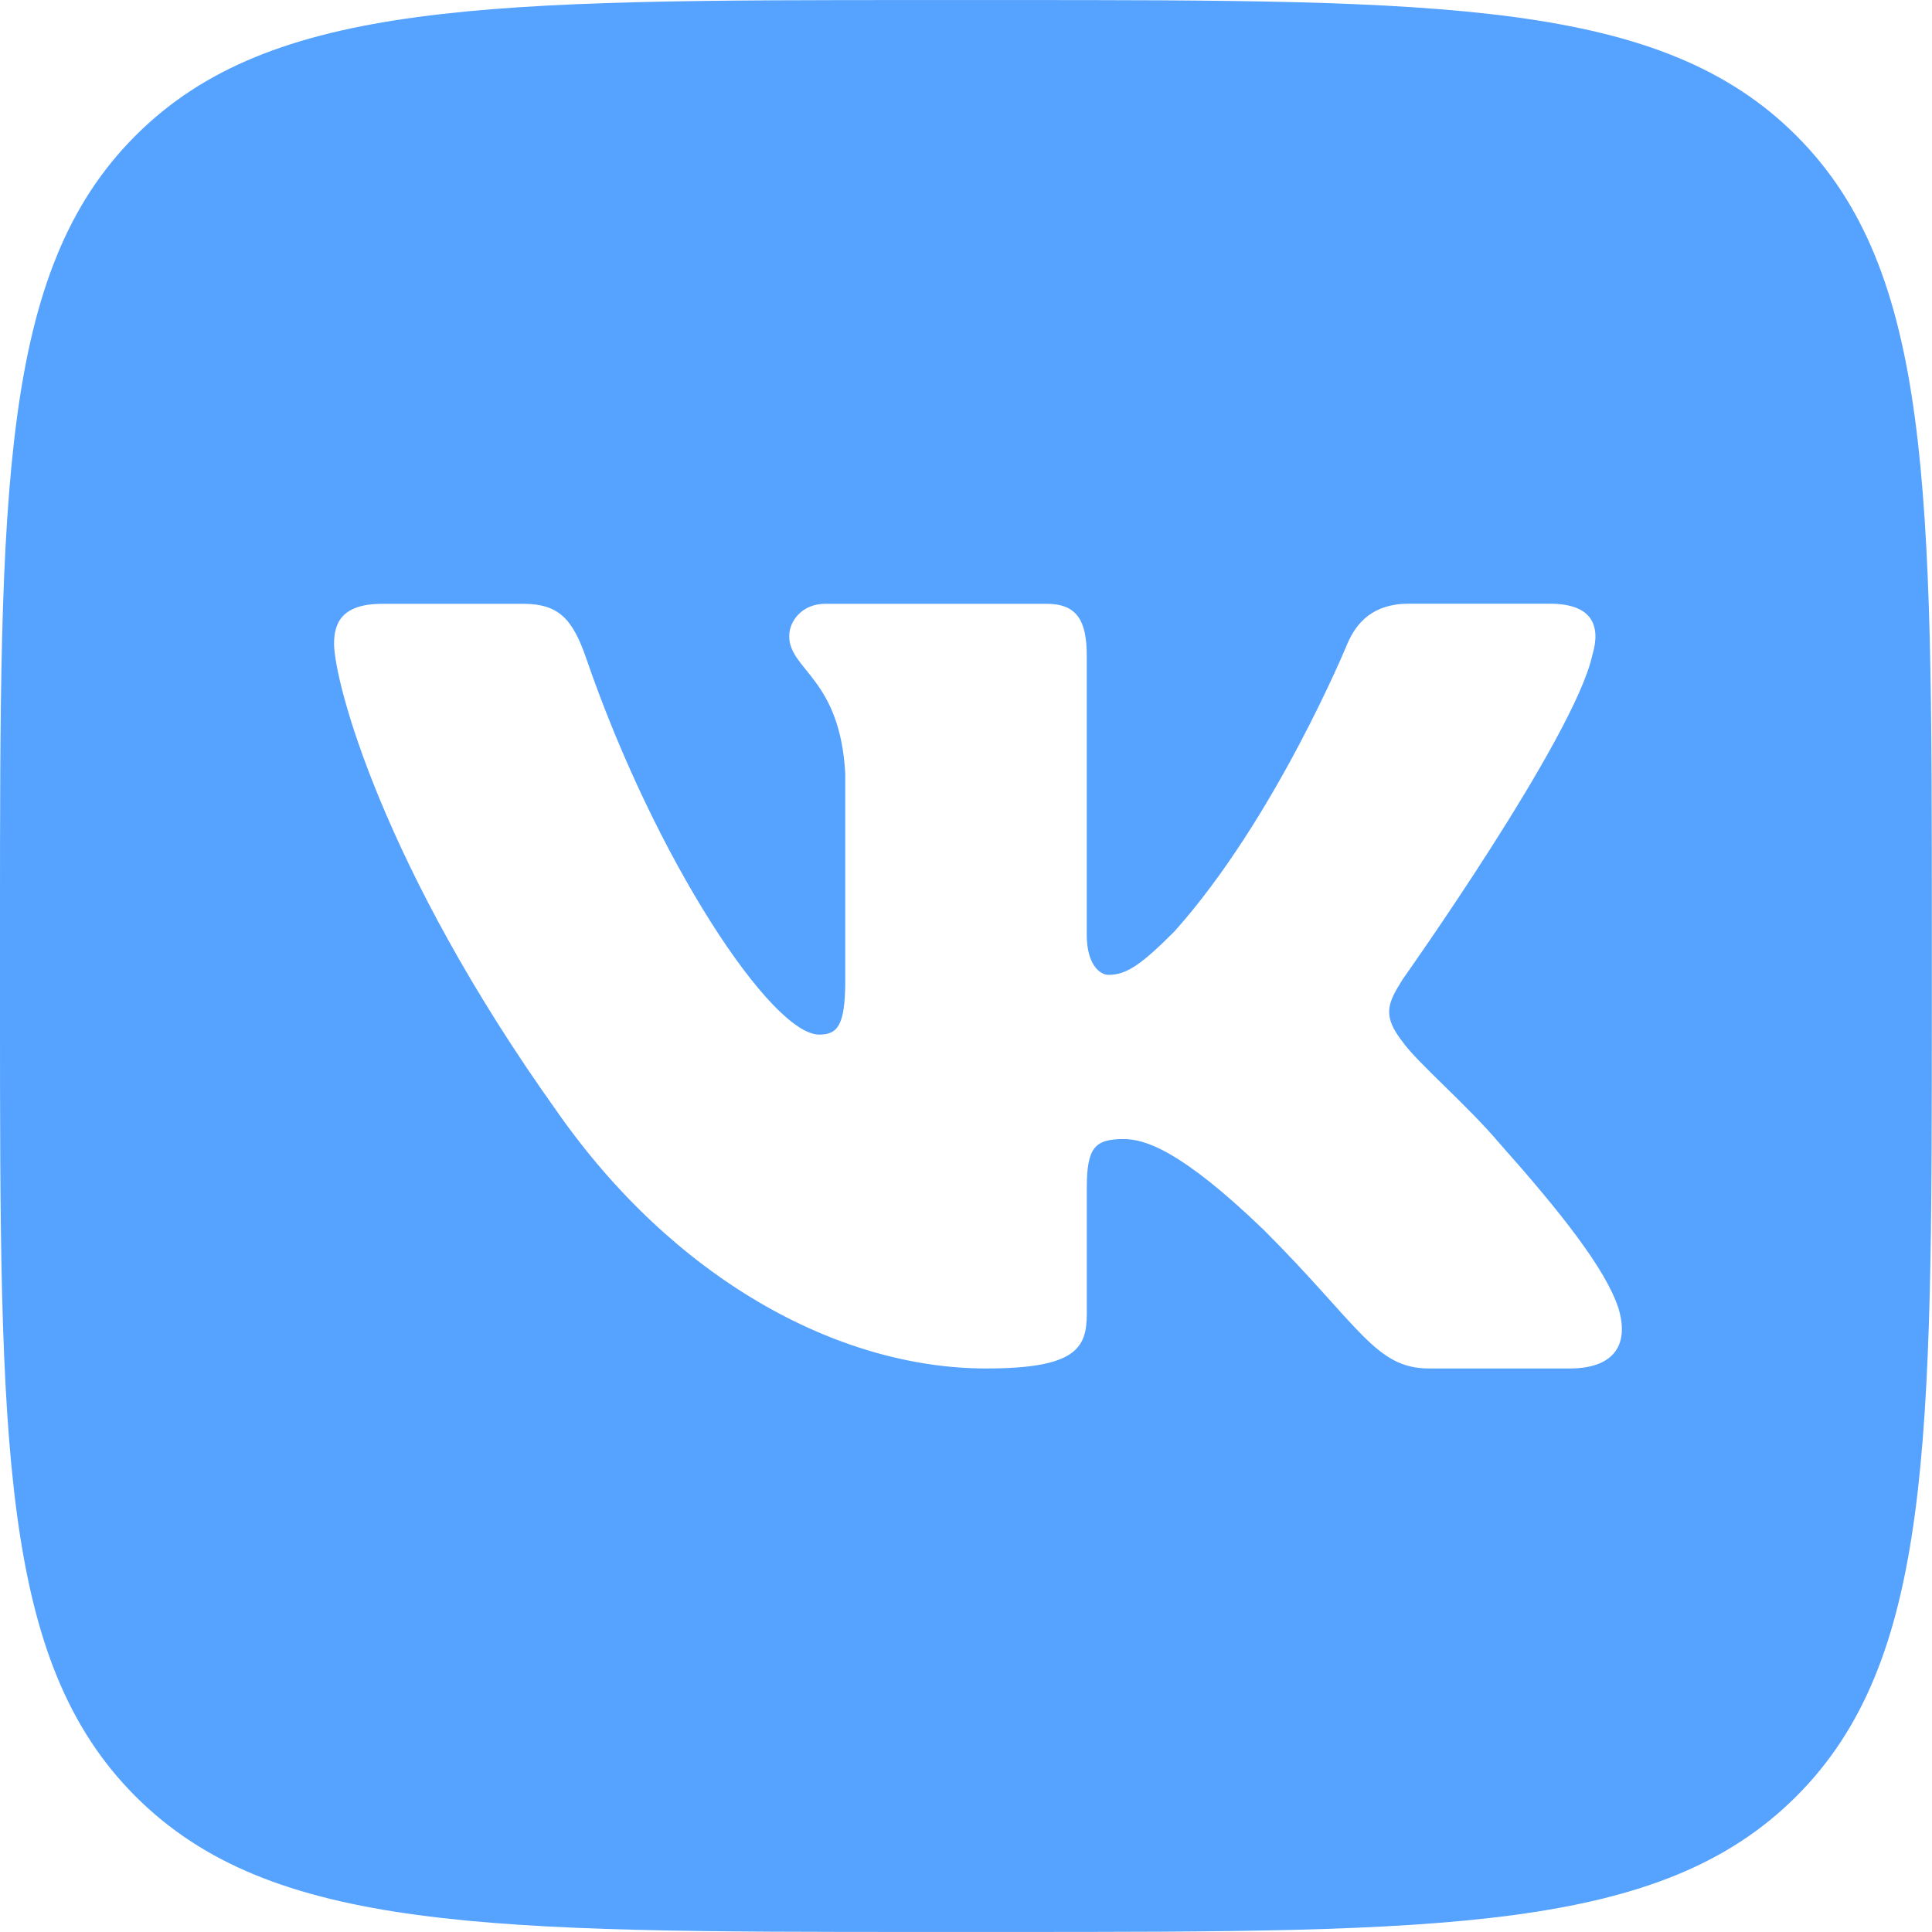 <svg width="34" height="34" viewBox="0 0 34 34" fill="none" xmlns="http://www.w3.org/2000/svg">
<path d="M31.612 2.387C29.226 0.001 25.386 0.001 17.707 0.001H16.29C8.611 0.001 4.771 0.001 2.385 2.387C0 4.772 0 8.613 0 16.292V17.708C0 25.388 0 29.227 2.385 31.613C4.771 34 8.611 33.999 16.29 33.999H17.707C25.386 33.999 29.225 33.999 31.612 31.613C33.997 29.228 33.997 25.388 33.997 17.708V16.292C33.997 8.613 33.997 4.772 31.612 2.387ZM27.627 24.083H25.148C24.203 24.083 23.926 23.329 22.244 21.648C20.772 20.23 20.142 20.046 19.775 20.046C19.275 20.046 19.126 20.187 19.126 20.896V23.118C19.126 23.727 18.932 24.083 17.356 24.083C14.729 24.083 11.842 22.488 9.793 19.547C6.719 15.239 5.879 11.983 5.879 11.327C5.879 10.959 6.02 10.626 6.729 10.626H9.209C9.842 10.626 10.08 10.903 10.318 11.589C11.531 15.12 13.576 18.207 14.416 18.207C14.731 18.207 14.875 18.061 14.875 17.262V13.612C14.783 11.932 13.889 11.793 13.889 11.195C13.889 10.919 14.126 10.626 14.52 10.626H18.417C18.942 10.626 19.125 10.906 19.125 11.537V16.448C19.125 16.972 19.353 17.156 19.51 17.156C19.826 17.156 20.088 16.972 20.666 16.394C22.452 14.398 23.713 11.325 23.713 11.325C23.872 10.957 24.161 10.624 24.793 10.624H27.272C28.021 10.624 28.18 11.009 28.021 11.535C27.705 12.98 24.685 17.234 24.685 17.234C24.422 17.655 24.317 17.864 24.685 18.337C24.948 18.706 25.814 19.441 26.392 20.124C27.457 21.322 28.26 22.332 28.484 23.029C28.691 23.729 28.335 24.083 27.627 24.083Z" fill="#55A2FF"/>
</svg>
